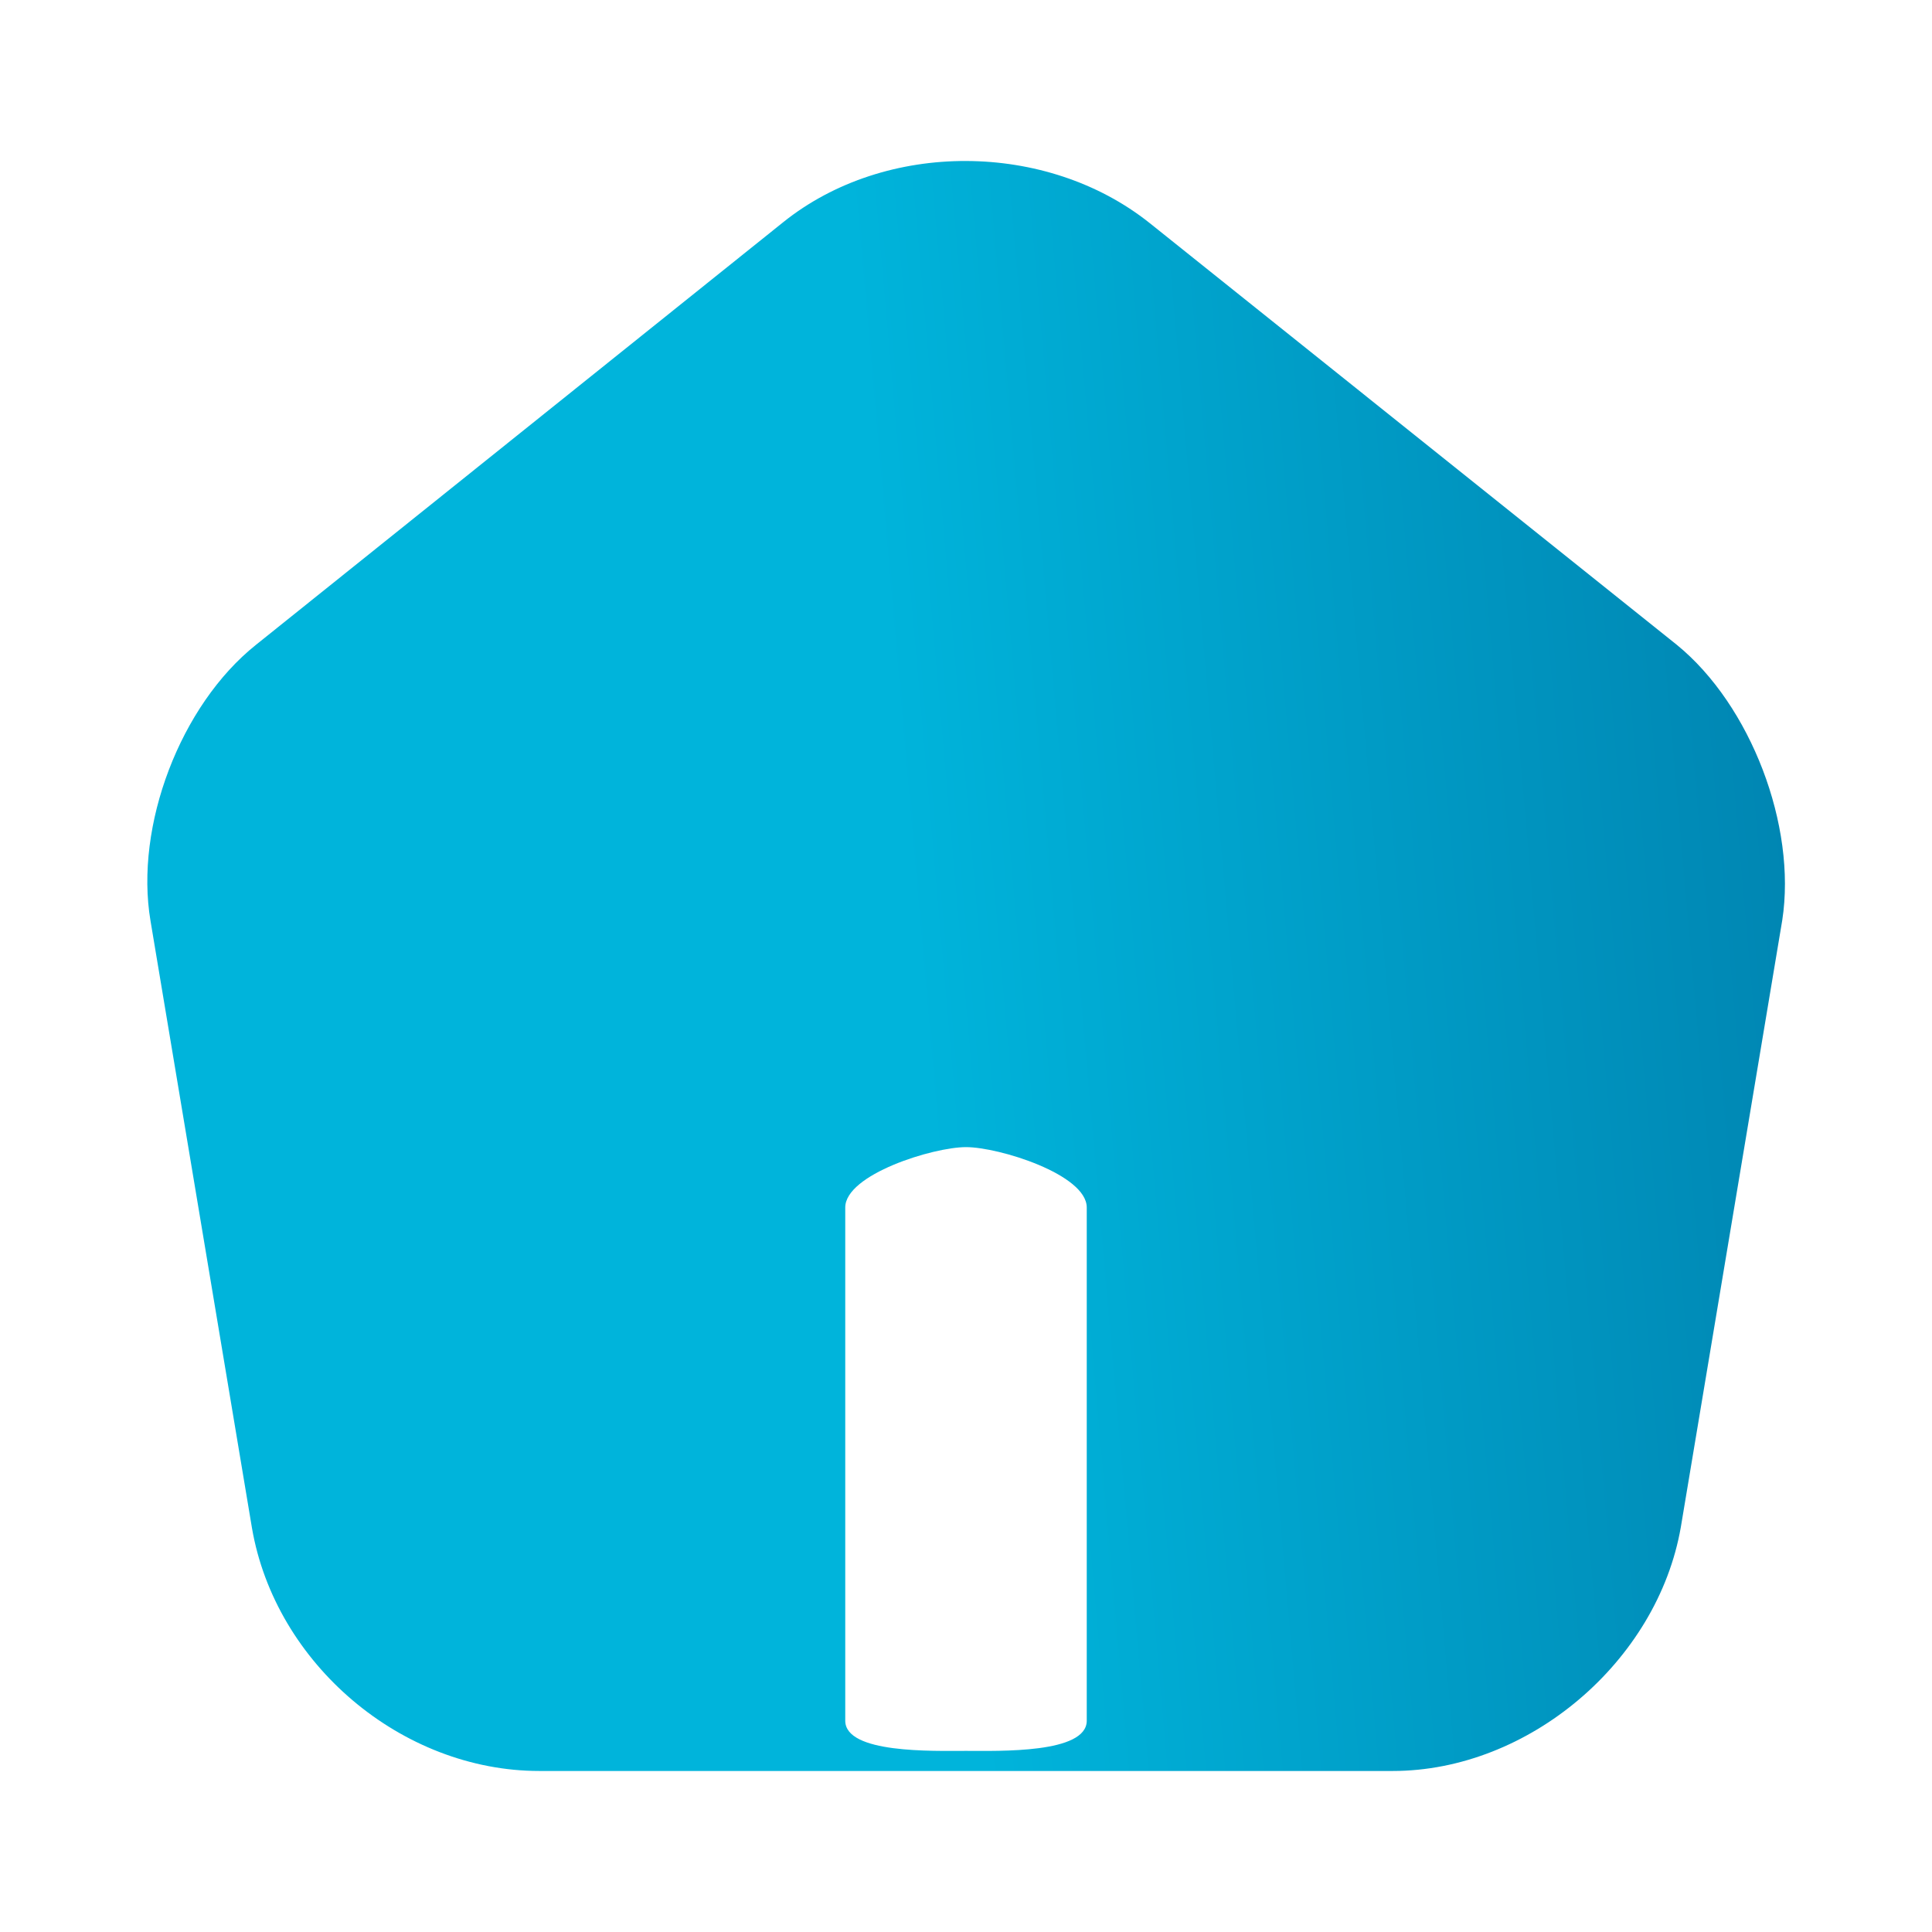 <svg width="32" height="32" viewBox="0 0 32 32" fill="none" xmlns="http://www.w3.org/2000/svg">
<path d="M27.773 10.68L19.04 3.693C17.333 2.333 14.667 2.32 12.973 3.68L4.24 10.68C2.987 11.68 2.227 13.68 2.493 15.253L4.173 25.307C4.56 27.56 6.653 29.333 8.933 29.333H23.067C25.32 29.333 27.453 27.52 27.84 25.293L29.52 15.24C29.76 13.68 29 11.68 27.773 10.68ZM18 28.5C18 29.047 16.547 29 16 29C15.453 29 14 29.047 14 28.5V20C14 19.453 15.453 19 16 19C16.547 19 18 19.453 18 20V28.5Z" fill="url(#paint0_linear_99_356)"/>
<defs>
<linearGradient id="paint0_linear_99_356" x1="15.15" y1="16" x2="30.615" y2="14.643" gradientUnits="userSpaceOnUse">
<stop stop-color="#00B4DB"/>
<stop offset="1" stop-color="#0083B0"/>
</linearGradient>
</defs>
</svg>
